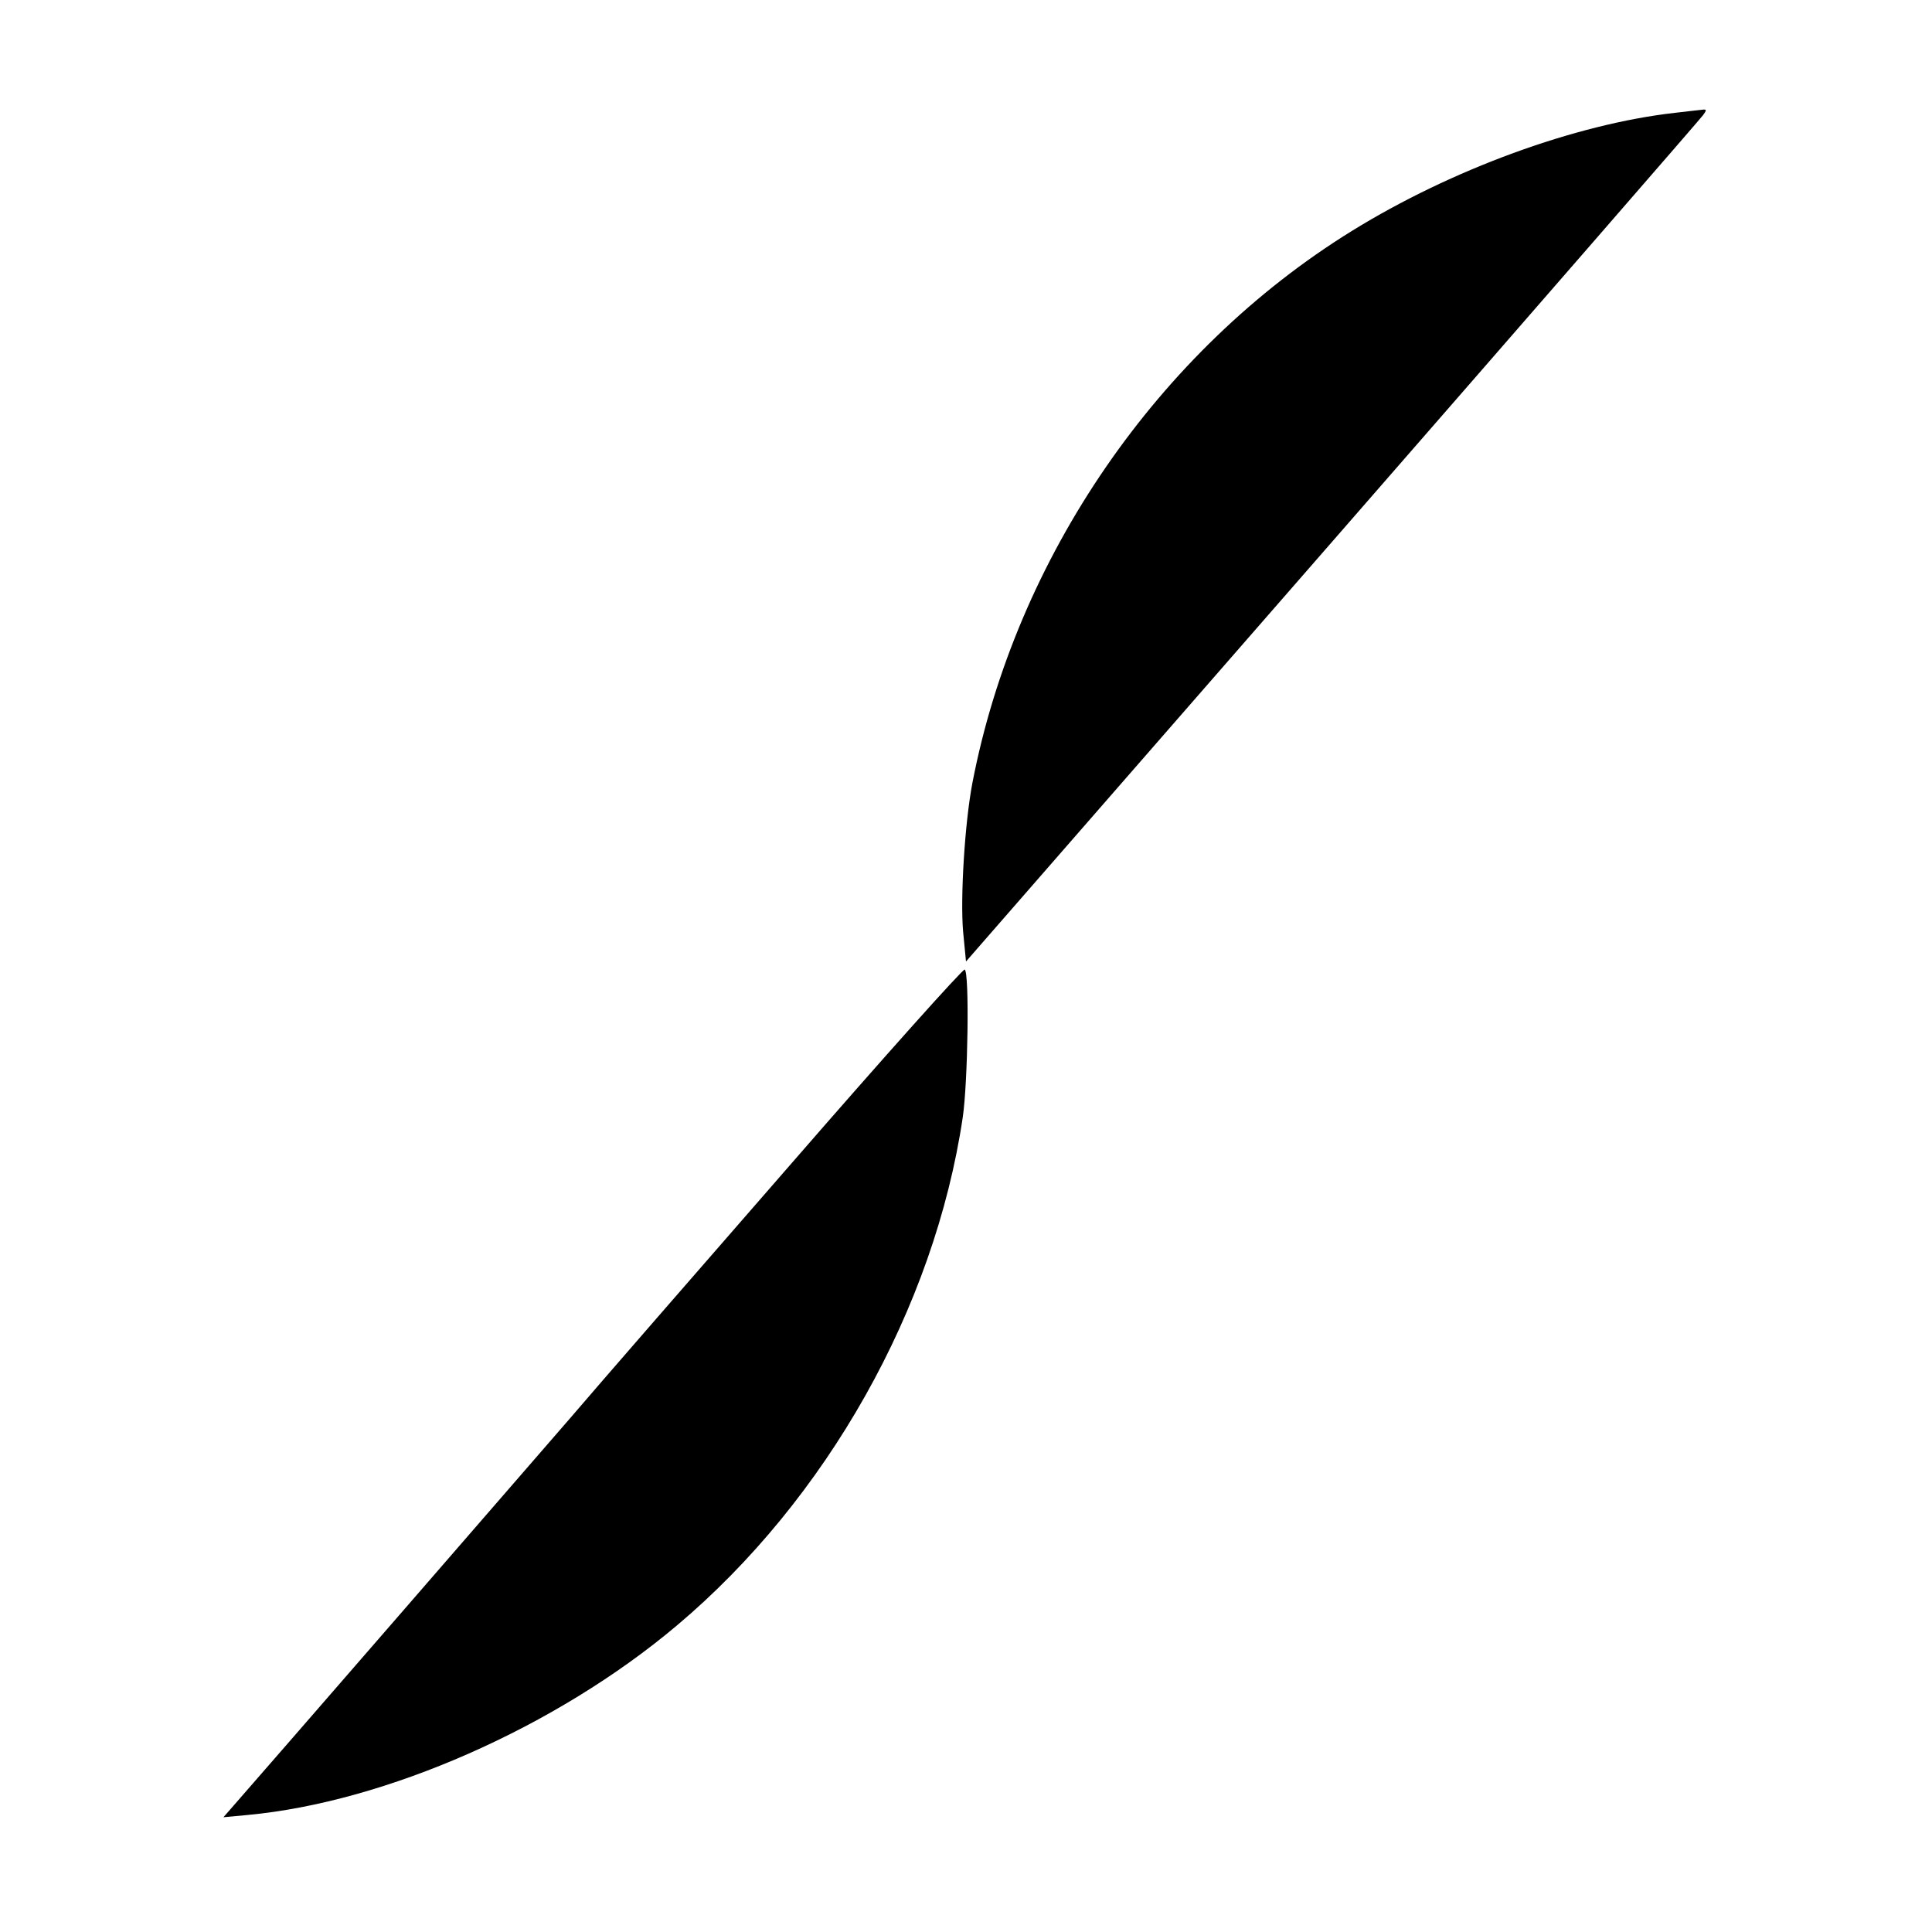 <?xml version="1.0" standalone="no"?>
<!DOCTYPE svg PUBLIC "-//W3C//DTD SVG 20010904//EN"
 "http://www.w3.org/TR/2001/REC-SVG-20010904/DTD/svg10.dtd">
<svg version="1.0" xmlns="http://www.w3.org/2000/svg"
 width="601pt" height="601pt" viewBox="0 0 601 601"
 preserveAspectRatio="xMidYMid meet">
<g transform="translate(0,601) scale(0.1,-0.1)"
fill="#000000" stroke="none">
<path d="M5210 5659 c-309 -35 -695 -176 -1004 -367 -604 -373 -1046 -1017
-1181 -1717 -24 -126 -38 -357 -29 -463 l9 -93 1140 1307 c627 719 1146 1316
1153 1326 11 15 11 18 0 17 -7 -1 -47 -5 -88 -10z"/>
<path d="M2463 2392 c-291 -334 -601 -690 -688 -792 -123 -142 -943 -1087
-1059 -1219 l-21 -24 75 7 c430 40 960 273 1335 589 466 392 802 988 890 1582
16 110 21 450 6 459 -5 3 -247 -267 -538 -602z"/>
</g>
</svg>
